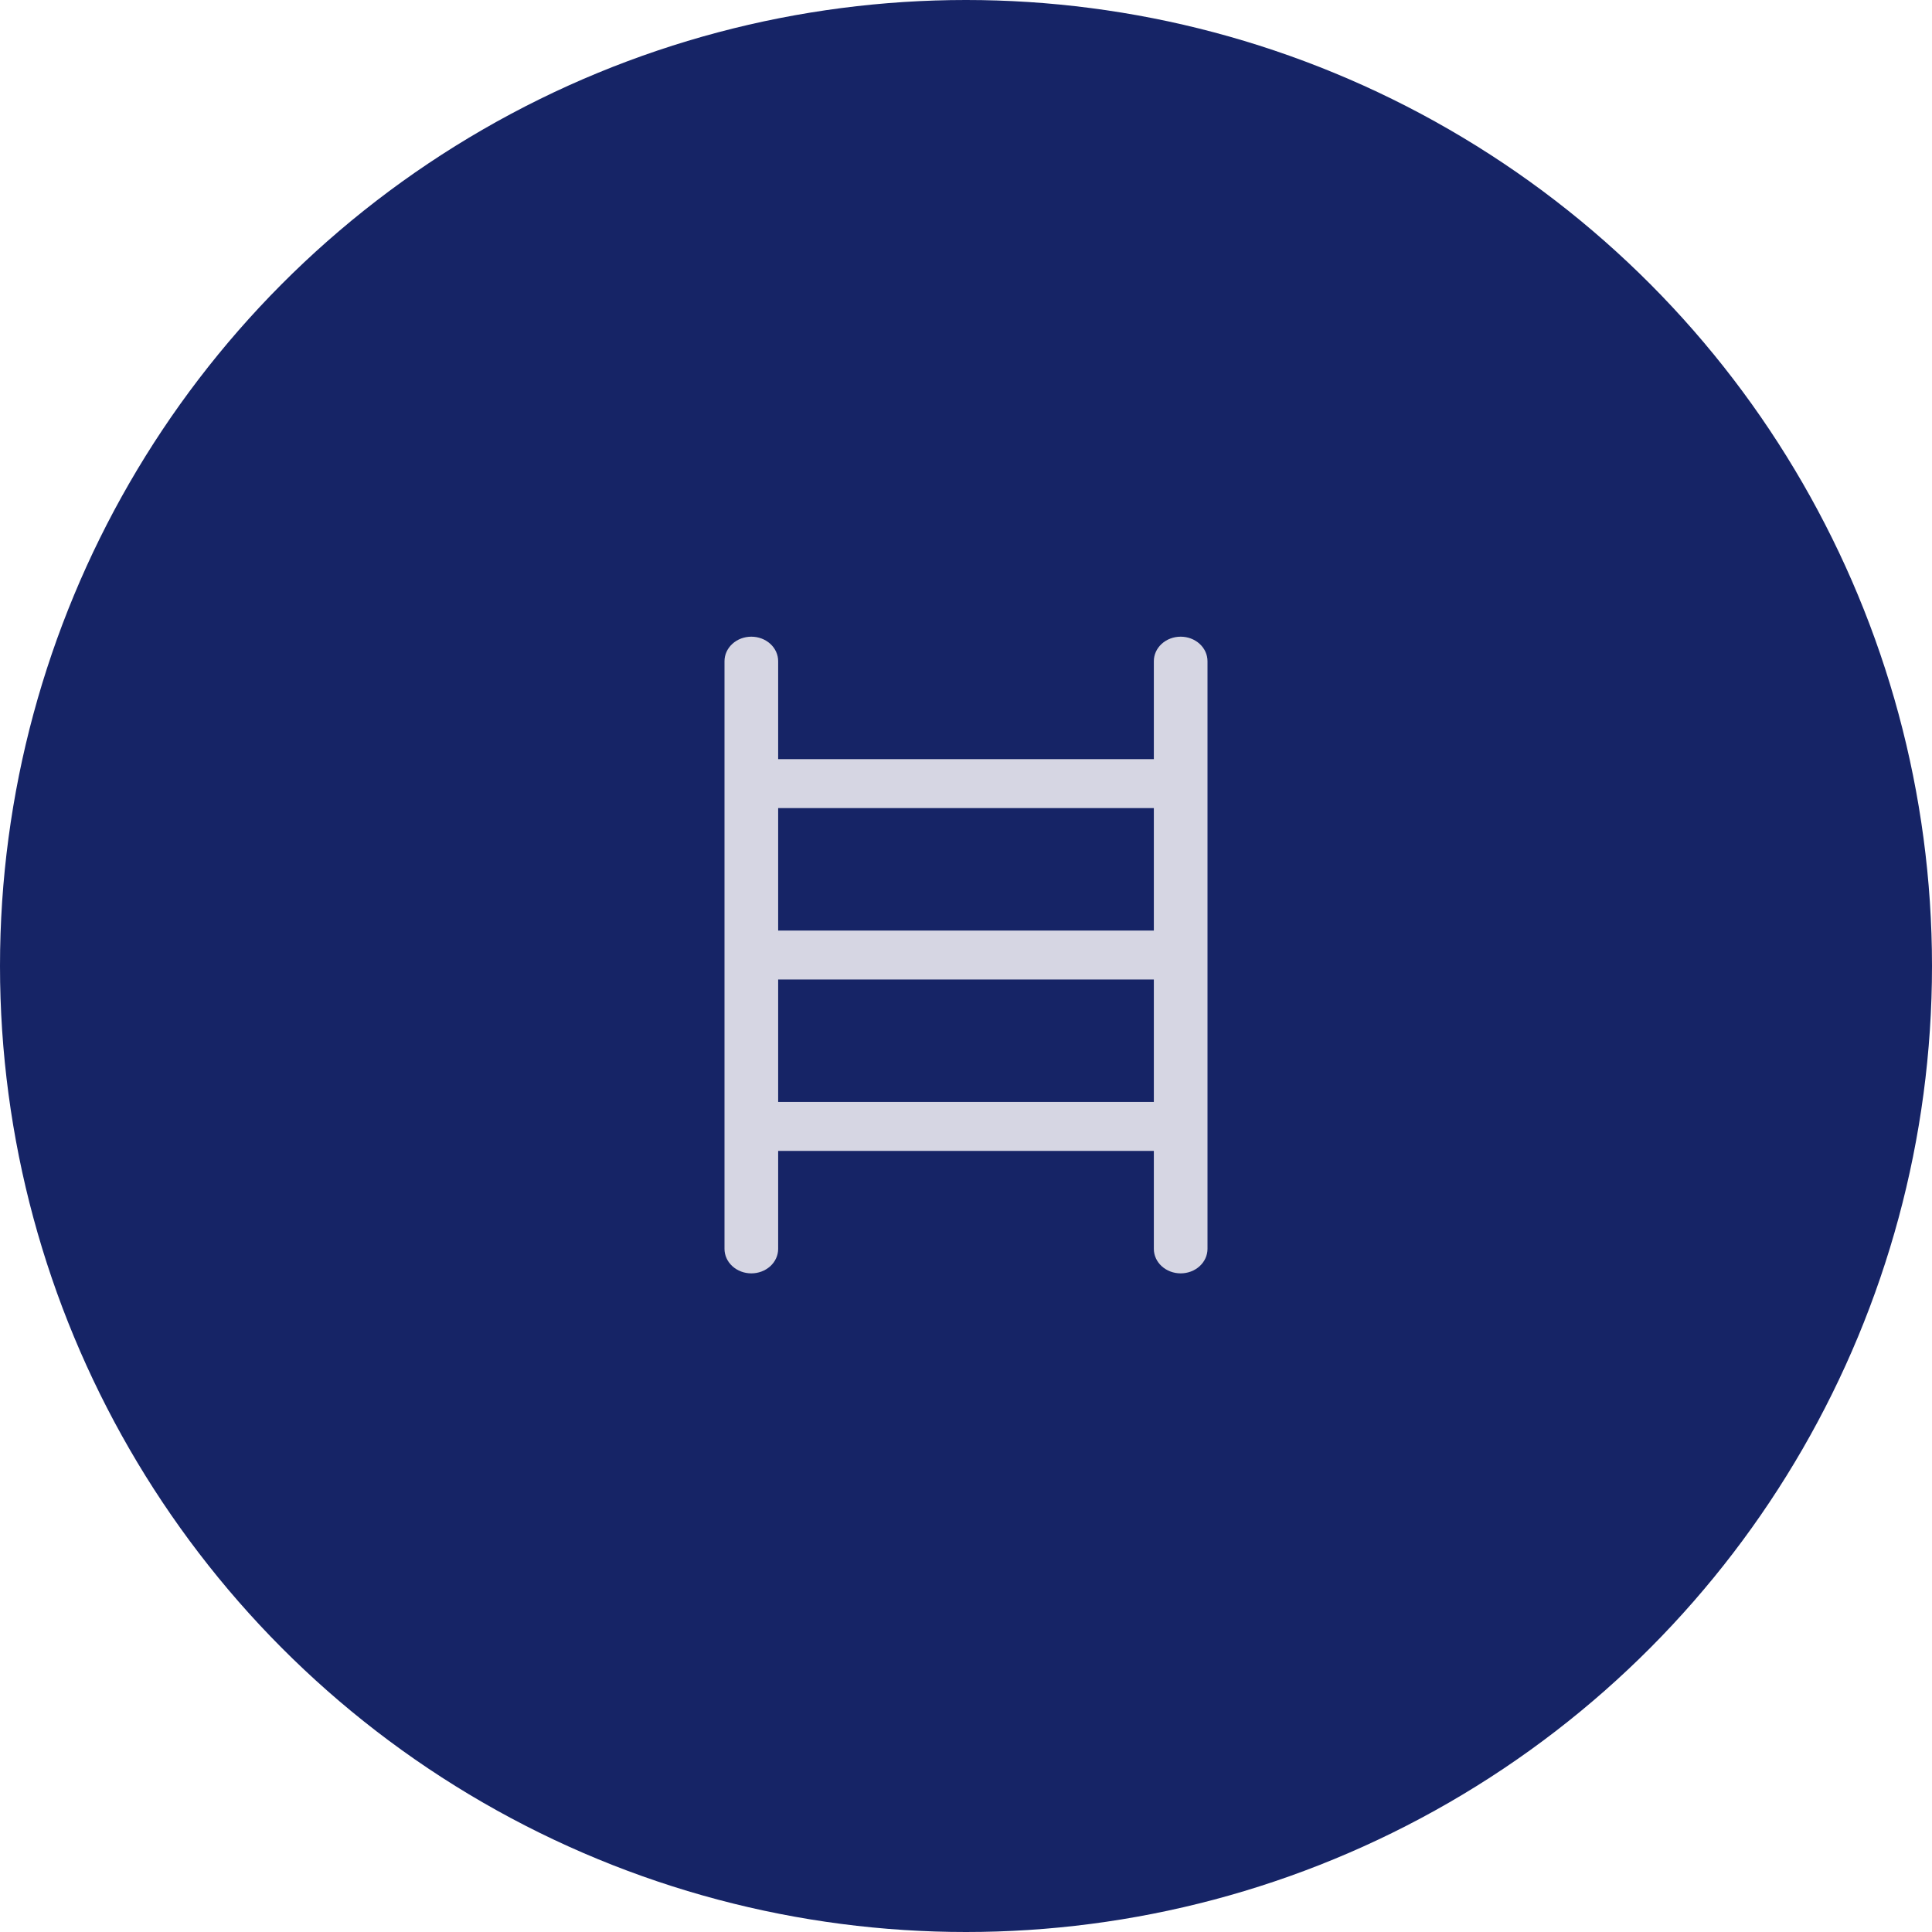 <svg width="88" height="88" viewBox="0 0 88 88" fill="none" xmlns="http://www.w3.org/2000/svg">
<circle cx="44" cy="44" r="44" fill="#162466"/>
<path d="M53.778 29C53.454 29 53.143 29.117 52.913 29.327C52.684 29.536 52.556 29.82 52.556 30.115V34.577H35.444V30.115C35.444 29.82 35.316 29.536 35.087 29.327C34.857 29.117 34.546 29 34.222 29C33.898 29 33.587 29.117 33.358 29.327C33.129 29.536 33 29.82 33 30.115V56.885C33 57.18 33.129 57.464 33.358 57.673C33.587 57.883 33.898 58 34.222 58C34.546 58 34.857 57.883 35.087 57.673C35.316 57.464 35.444 57.18 35.444 56.885V52.423H52.556V56.885C52.556 57.18 52.684 57.464 52.913 57.673C53.143 57.883 53.454 58 53.778 58C54.102 58 54.413 57.883 54.642 57.673C54.871 57.464 55 57.18 55 56.885V30.115C55 29.82 54.871 29.536 54.642 29.327C54.413 29.117 54.102 29 53.778 29ZM52.556 36.808V42.385H35.444V36.808H52.556ZM35.444 50.192V44.615H52.556V50.192H35.444Z" fill="#D6D6E3"/>
</svg>
